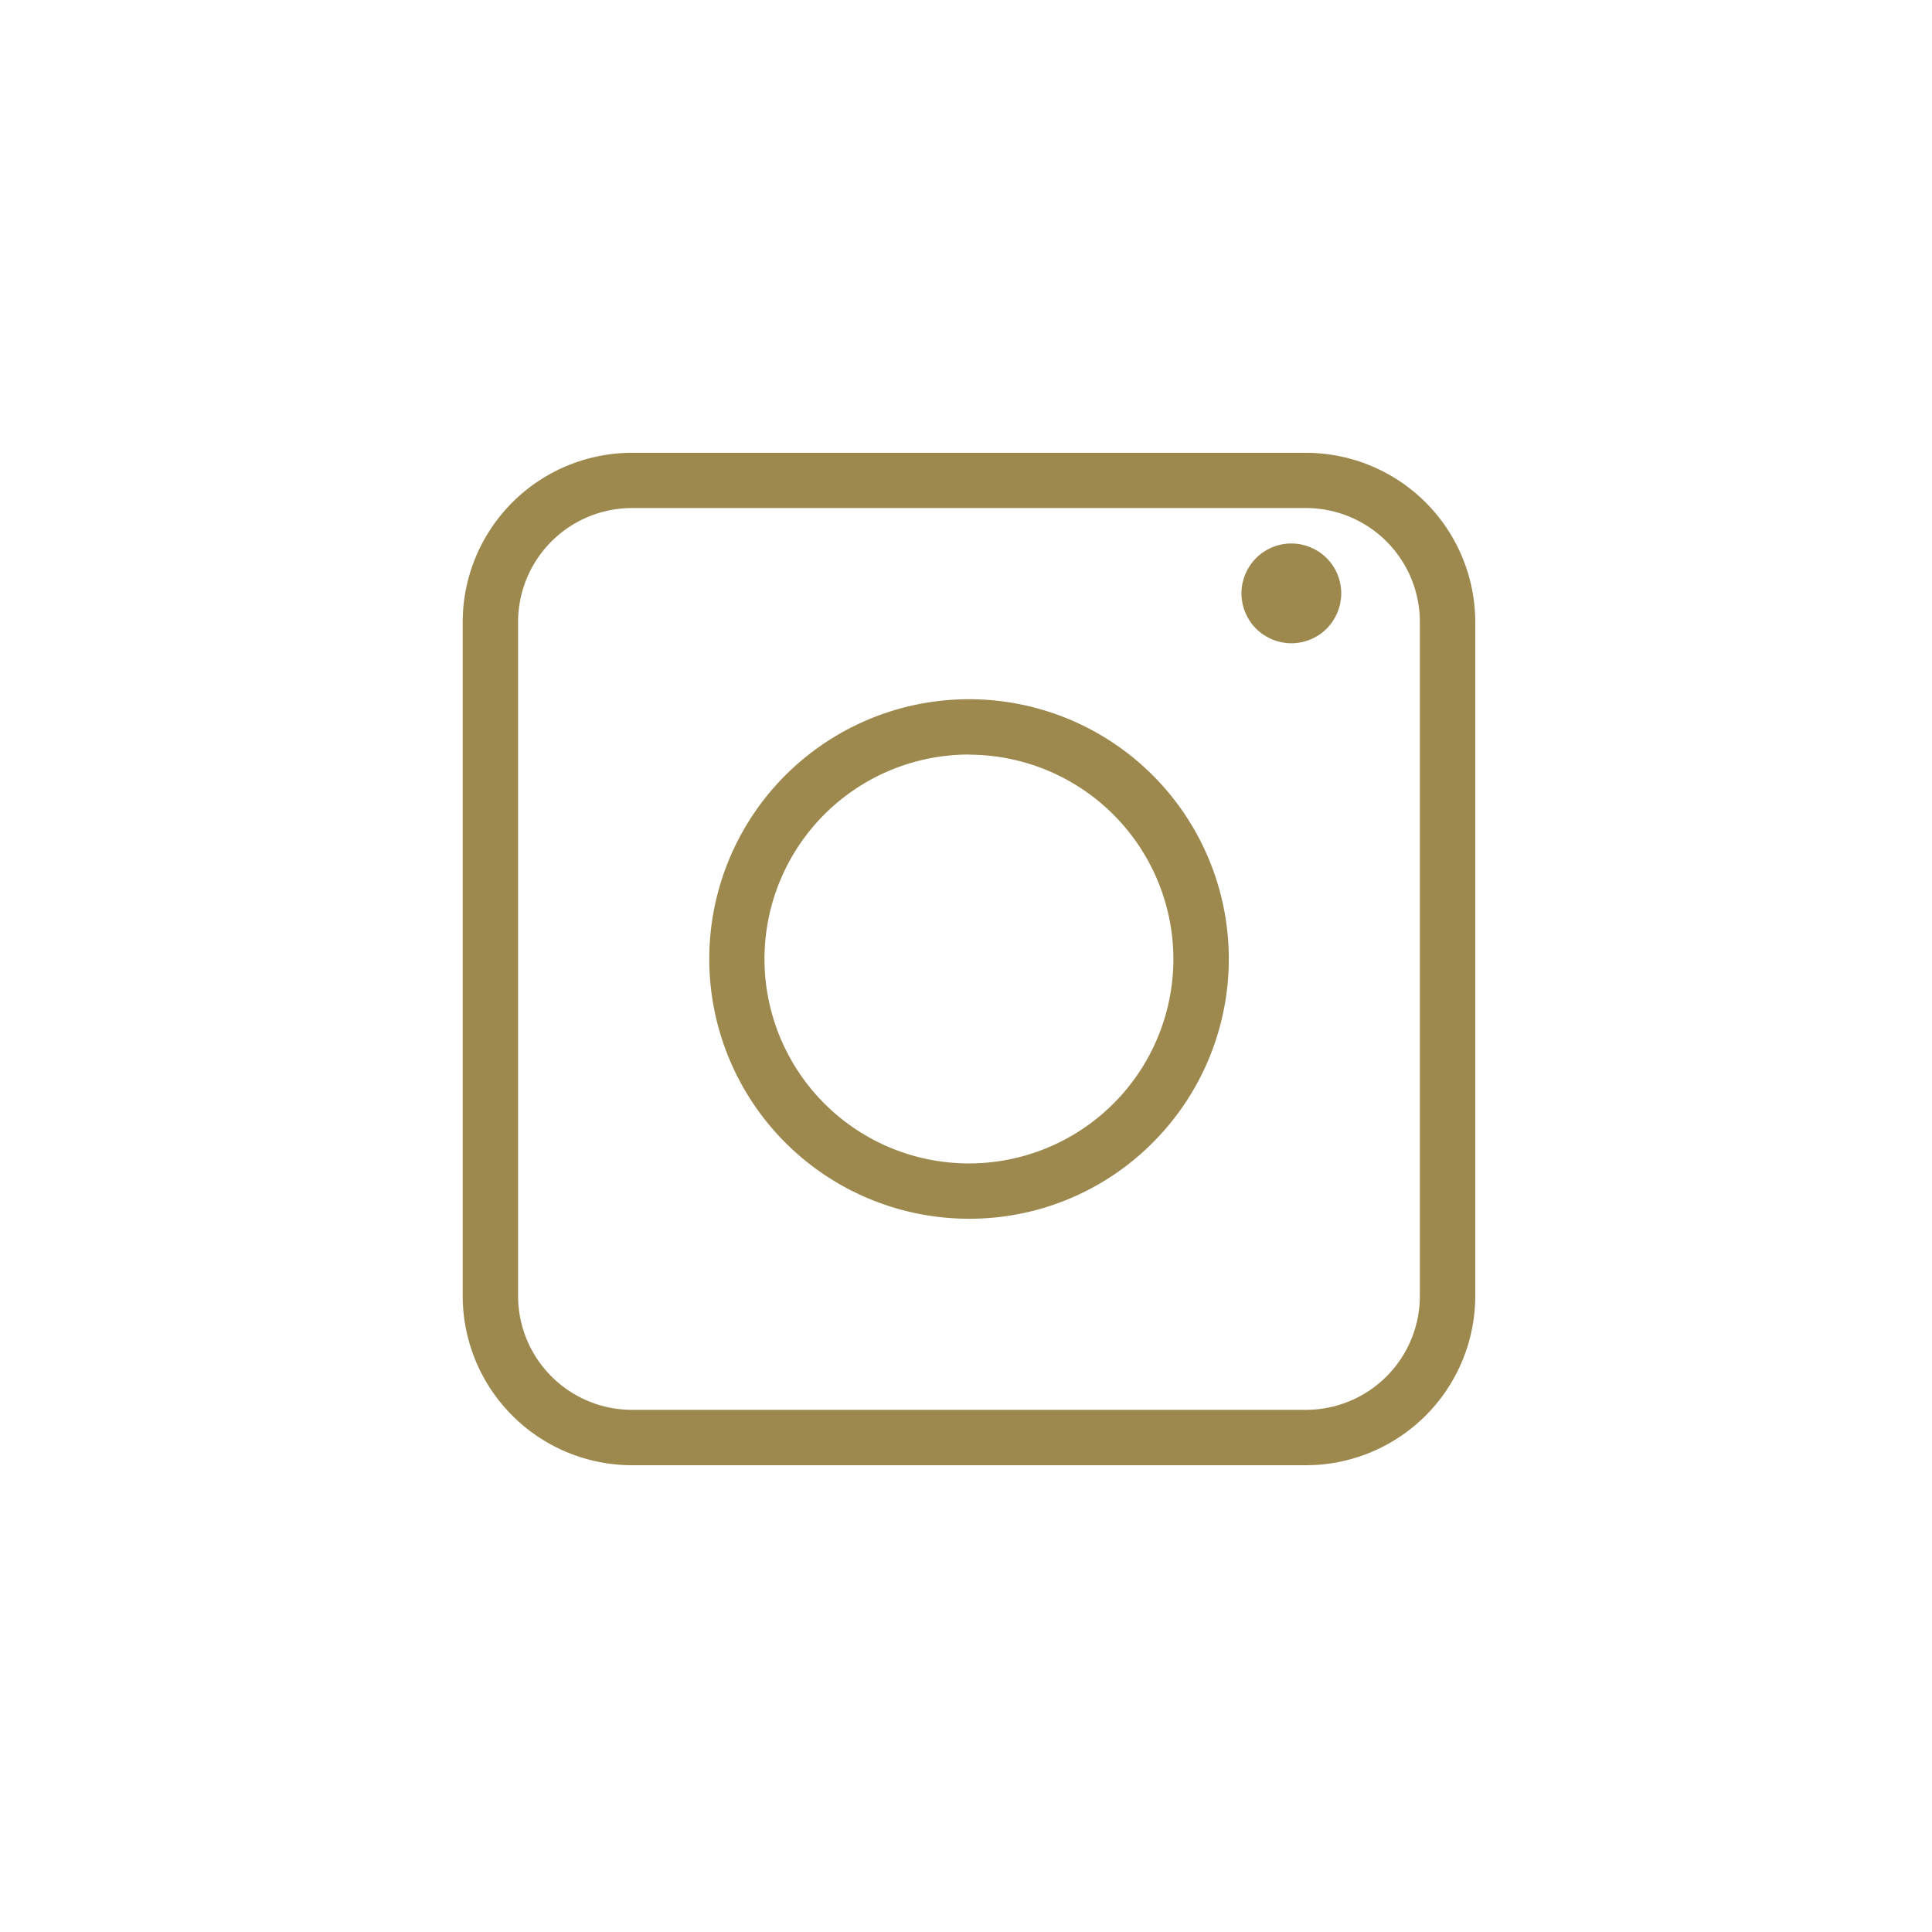 <svg id="Layer_1" data-name="Layer 1" xmlns="http://www.w3.org/2000/svg" viewBox="0 0 256 256">
<defs>
    <style>.cls-1{fill:#9d884e;}</style>
</defs>
<path class="cls-1"
      d="M173.06,194.15H83.73a22.45,22.45,0,0,1-22.42-22.42V82.4A22.45,22.45,0,0,1,83.73,60h89.33A22.45,22.45,0,0,1,195.48,82.4v89.33A22.45,22.45,0,0,1,173.06,194.15ZM83.73,67.32A15.1,15.1,0,0,0,68.65,82.4v89.33a15.1,15.1,0,0,0,15.08,15.08h89.33a15.1,15.1,0,0,0,15.08-15.08V82.4a15.1,15.1,0,0,0-15.08-15.08Z"/>
<path class="cls-1"
      d="M128.4,161.49a34.42,34.42,0,1,1,24.34-10.08A34.23,34.23,0,0,1,128.4,161.49Zm0-61.51a27.09,27.09,0,1,0,27.08,27.08A27.12,27.12,0,0,0,128.4,100Z"/>
<circle class="cls-1" cx="171.11" cy="78.62" r="6.61" transform="translate(-17.06 71.47) rotate(-22.5)"/>
</svg>